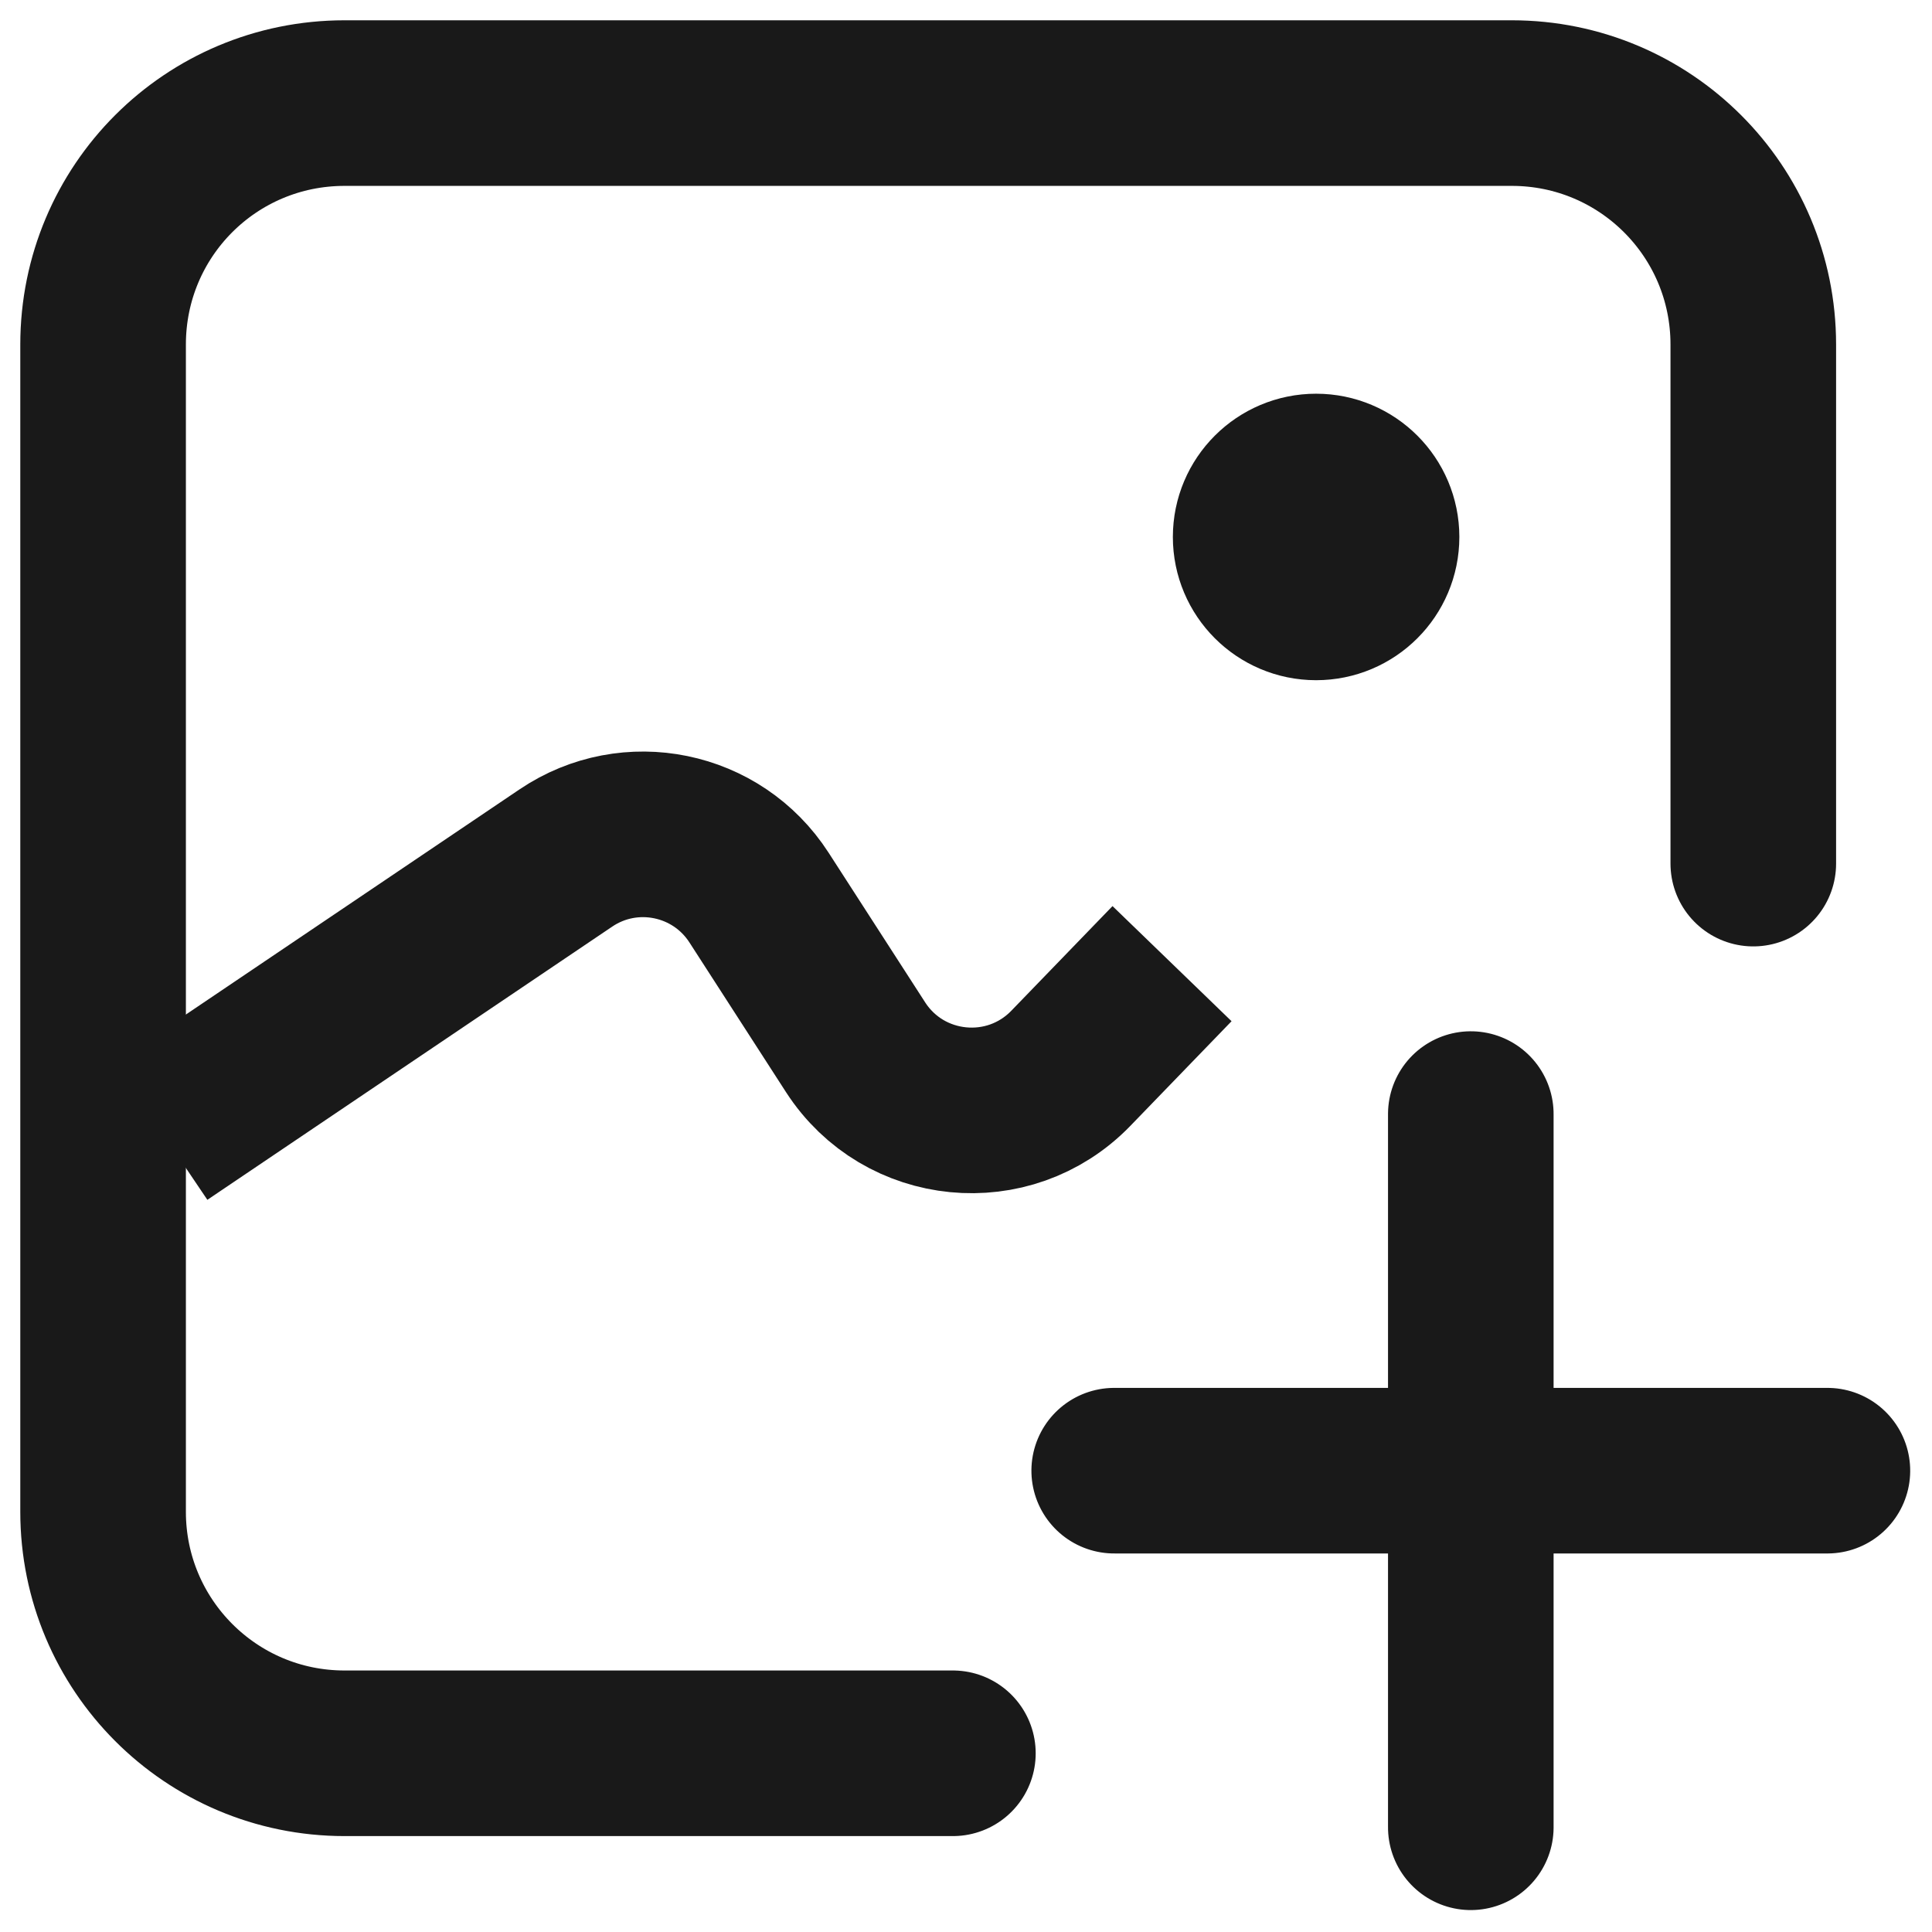 <svg viewBox="0 0 14 14" xmlns="http://www.w3.org/2000/svg" xmlns:xlink="http://www.w3.org/1999/xlink" width="14" height="14" fill="none">
	<rect id="图片上传" width="14" height="14" x="0" y="0" fill="rgb(199,0,11)" fill-opacity="0" />
	<g id="组合 62">
		<g id="mask">
			<g id="mask1271_12946" opacity="0">
				<path id="path" d="M14 3.05176e-05L0 3.05176e-05L0 14L7.509 14L7.509 6.733L14 6.733C14 6.733 14.07 13.952 14 14L14 3.05176e-05Z" opacity="0" fill="rgb(196,196,196)" fill-rule="evenodd" />
			</g>
			<g id="组合 61">
				<path id="path3" d="M6.905 12.705L2.855 12.705L2.497 12.705C1.528 12.705 0.747 11.92 0.747 10.955C0.747 7.656 0.747 5.795 0.747 2.497C0.747 1.528 1.528 0.747 2.497 0.747L10.955 0.747C11.921 0.747 12.705 1.528 12.705 2.497L12.705 6.258" stroke="rgb(25,25,25)" stroke-linecap="round" stroke-linejoin="round" stroke-width="1.2" />
			</g>
			<path id="path3" d="M1.167 8.197L4.101 6.217C4.565 5.904 5.196 6.033 5.5 6.504L6.2 7.589C6.55 8.13 7.311 8.204 7.759 7.742L8.493 6.983" stroke="rgb(25,25,25)" stroke-linejoin="round" stroke-width="1.2" />
		</g>
		<path id="矢量 337" d="M0 0L3.655 3.655M3.655 0L0 3.655" stroke="rgb(25,25,25)" stroke-linecap="round" stroke-linejoin="round" stroke-width="1.2" transform="matrix(0.707,0.707,-0.707,0.707,10.658,8.073)" />
		<circle id="path5" cx="9.537" cy="3.891" r="0.438" fill="rgb(25,25,25)" />
		<circle id="path5" cx="9.537" cy="3.891" r="0.438" stroke="rgb(25,25,25)" stroke-linejoin="round" stroke-width="1.2" />
	</g>
</svg>
